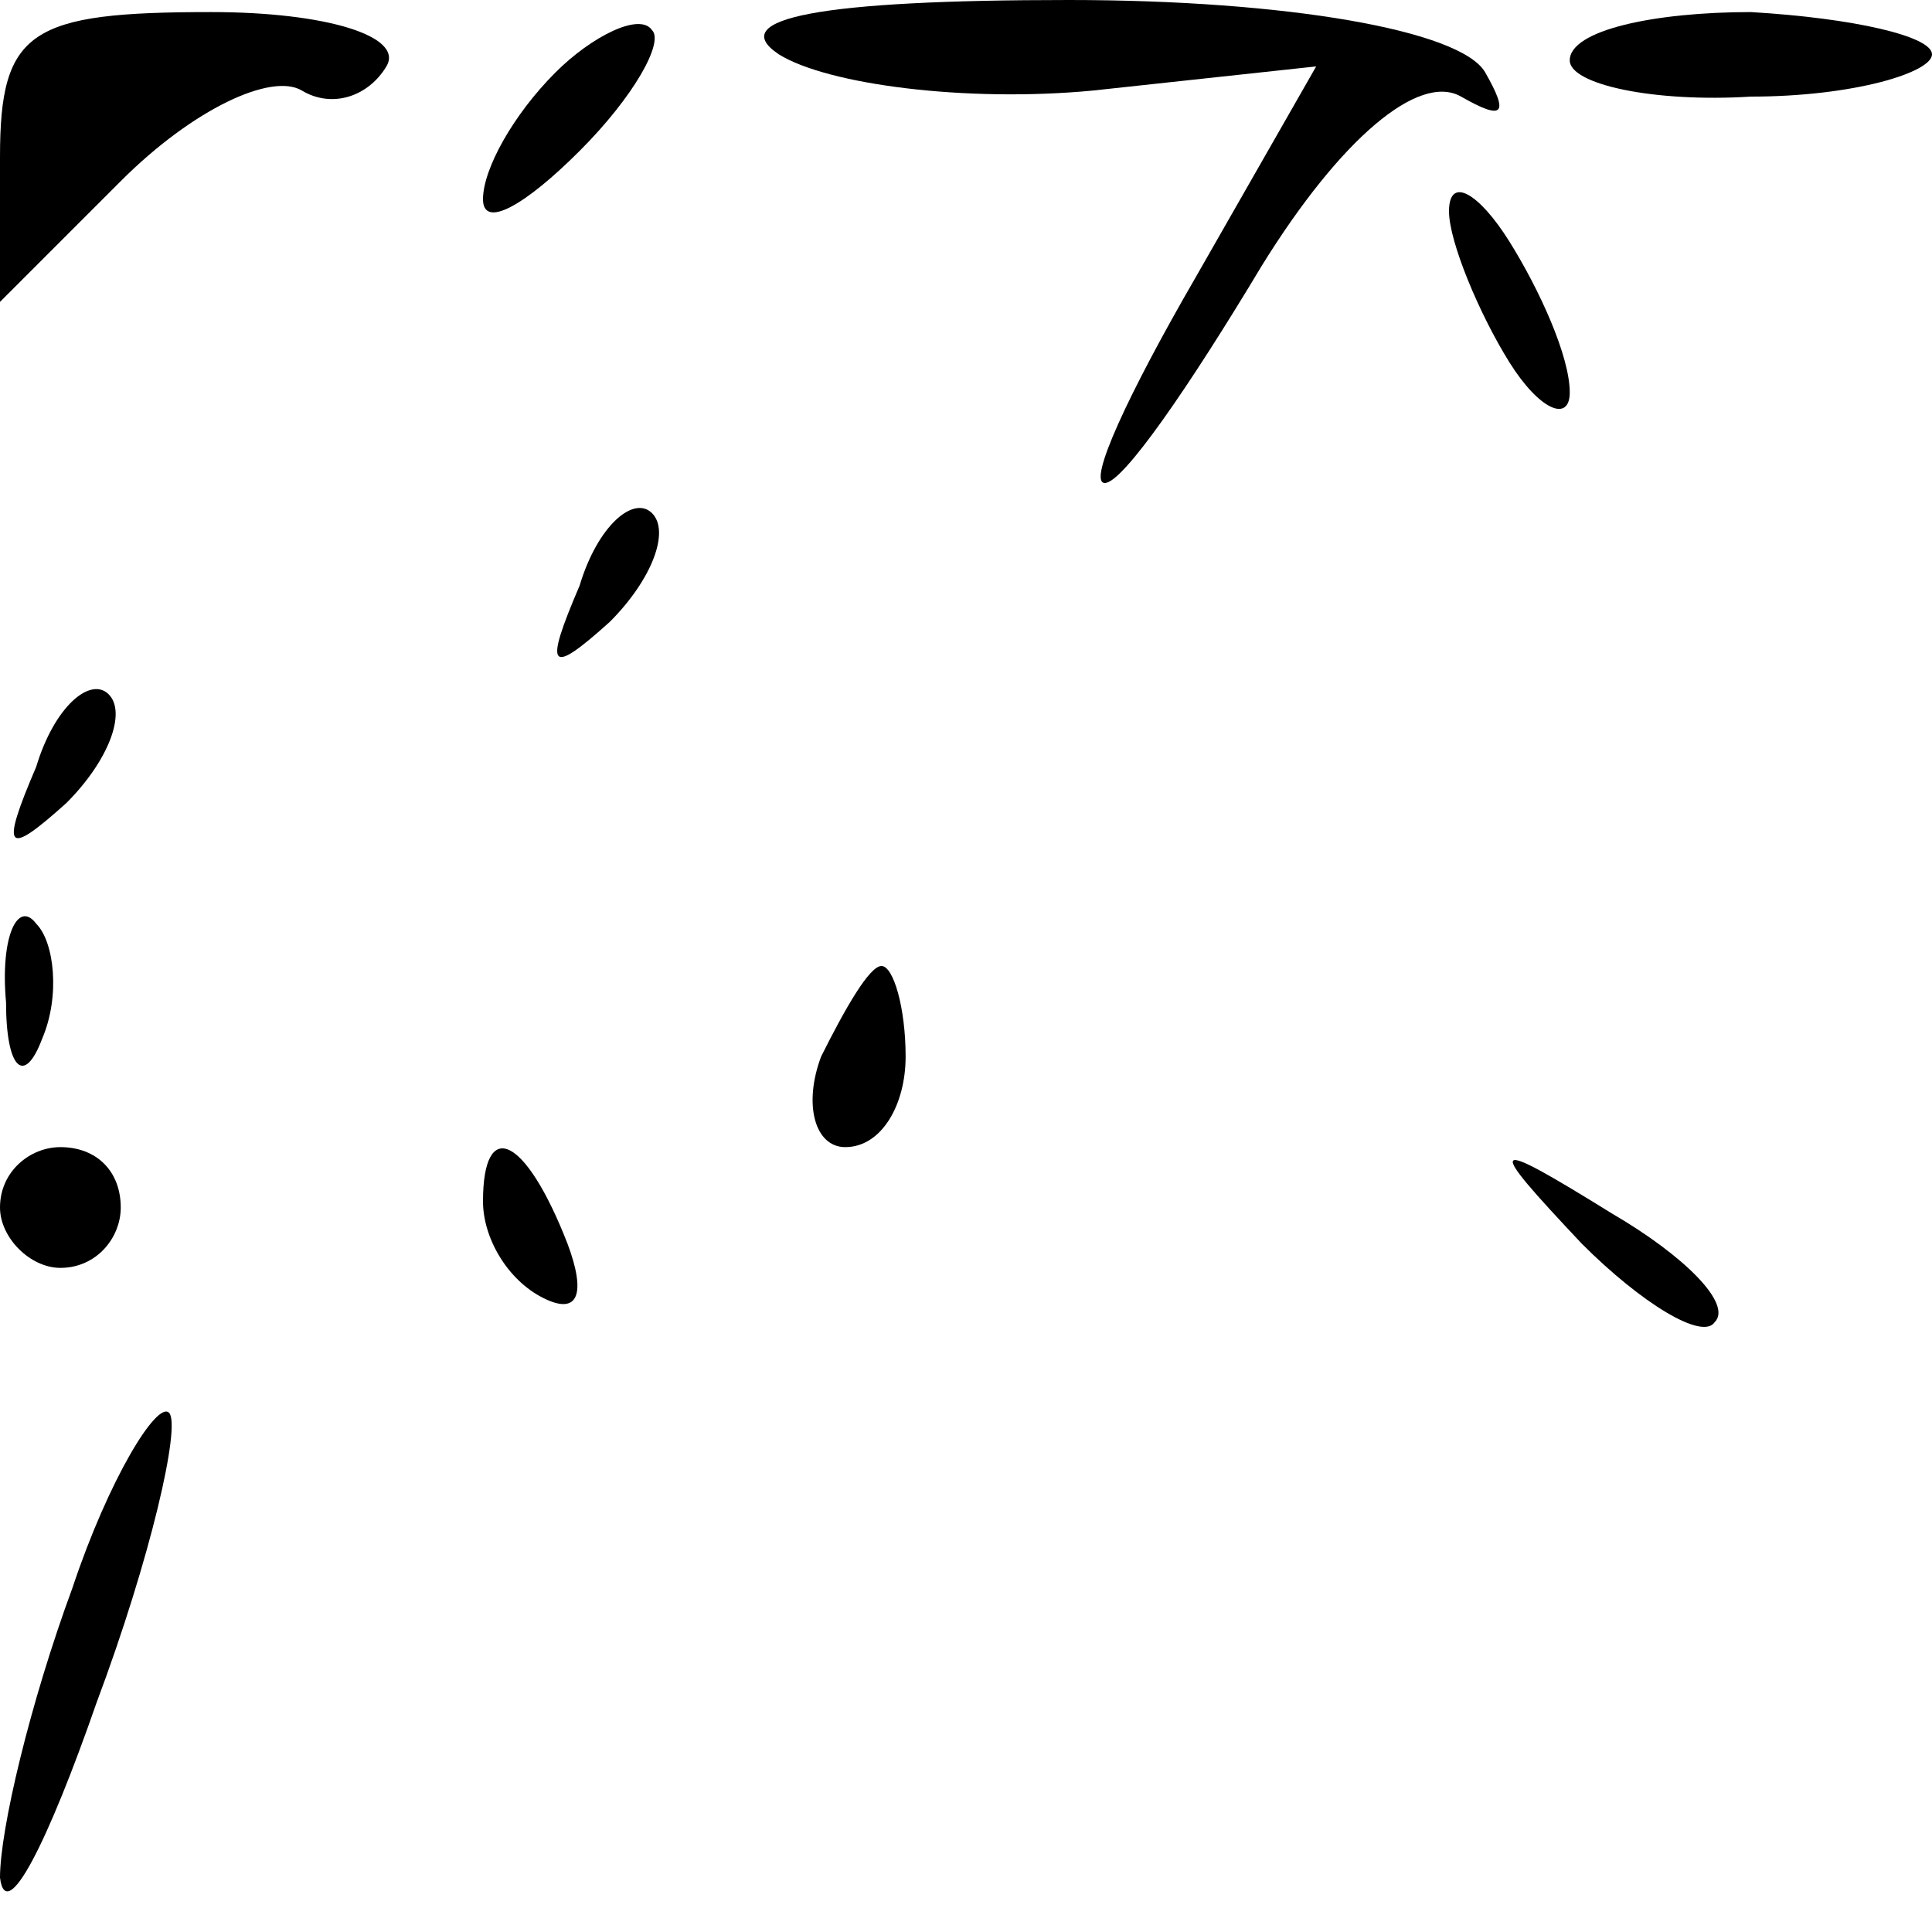 <?xml version="1.0" standalone="no"?>
<!DOCTYPE svg PUBLIC "-//W3C//DTD SVG 20010904//EN"
 "http://www.w3.org/TR/2001/REC-SVG-20010904/DTD/svg10.dtd">
<svg version="1.0" xmlns="http://www.w3.org/2000/svg"
 width="32pt" height="32pt" viewBox="0 0 32 32"
 preserveAspectRatio="xMidYMid meet">
<g transform="translate(0,32) scale(0.1,-0.1)"
fill="#000000" stroke="none">
<path fill="#000000" stroke="none" d="M0 294 l0 -24 20 20 c12 12 25 18 30
15 5 -3 11 -1 14 4 3 5 -10 9 -29 9 -30 0 -35 -3 -35 -24z"/>
<path fill="#000000" stroke="none" d="M92 308 c-7 -7 -12 -16 -12 -21 0 -5 7
-1 16 8 9 9 14 18 12 20 -2 3 -10 -1 -16 -7z"/>
<path fill="#000000" stroke="none" d="M129 311 c8 -5 31 -8 52 -6 l37 4 -20
-35 c-11 -19 -18 -34 -15 -34 3 0 14 16 26 36 13 21 26 32 33 28 7 -4 8 -3 4
4 -4 7 -33 12 -69 12 -41 0 -57 -3 -48 -9z"/>
<path fill="#000000" stroke="none" d="M260 310 c0 -4 14 -7 30 -6 17 0 30 4
30 7 0 3 -13 6 -30 7 -16 0 -30 -3 -30 -8z"/>
<path fill="#000000" stroke="none" d="M240 285 c0 -5 5 -17 10 -25 5 -8 10
-10 10 -5 0 6 -5 17 -10 25 -5 8 -10 11 -10 5z"/>
<path fill="#000000" stroke="none" d="M96 223 c-6 -14 -5 -15 5 -6 7 7 10 15
7 18 -3 3 -9 -2 -12 -12z"/>
<path fill="#000000" stroke="none" d="M6 193 c-6 -14 -5 -15 5 -6 7 7 10 15
7 18 -3 3 -9 -2 -12 -12z"/>
<path fill="#000000" stroke="none" d="M1 154 c0 -11 3 -14 6 -6 3 7 2 16 -1
19 -3 4 -6 -2 -5 -13z"/>
<path fill="#000000" stroke="none" d="M136 145 c-3 -8 -1 -15 4 -15 6 0 10 7
10 15 0 8 -2 15 -4 15 -2 0 -6 -7 -10 -15z"/>
<path fill="#000000" stroke="none" d="M0 120 c0 -5 5 -10 10 -10 6 0 10 5 10
10 0 6 -4 10 -10 10 -5 0 -10 -4 -10 -10z"/>
<path fill="#000000" stroke="none" d="M80 121 c0 -6 4 -13 10 -16 6 -3 7 1 4
9 -7 18 -14 21 -14 7z"/>
<path fill="#000000" stroke="none" d="M262 114 c10 -10 20 -16 22 -13 3 3 -5
11 -17 18 -21 13 -21 12 -5 -5z"/>
<path fill="#000000" stroke="none" d="M12 57 c-7 -19 -12 -40 -12 -48 1 -8 8
6 16 29 9 24 14 46 12 48 -2 2 -10 -11 -16 -29z"/>
</g>
</svg>
